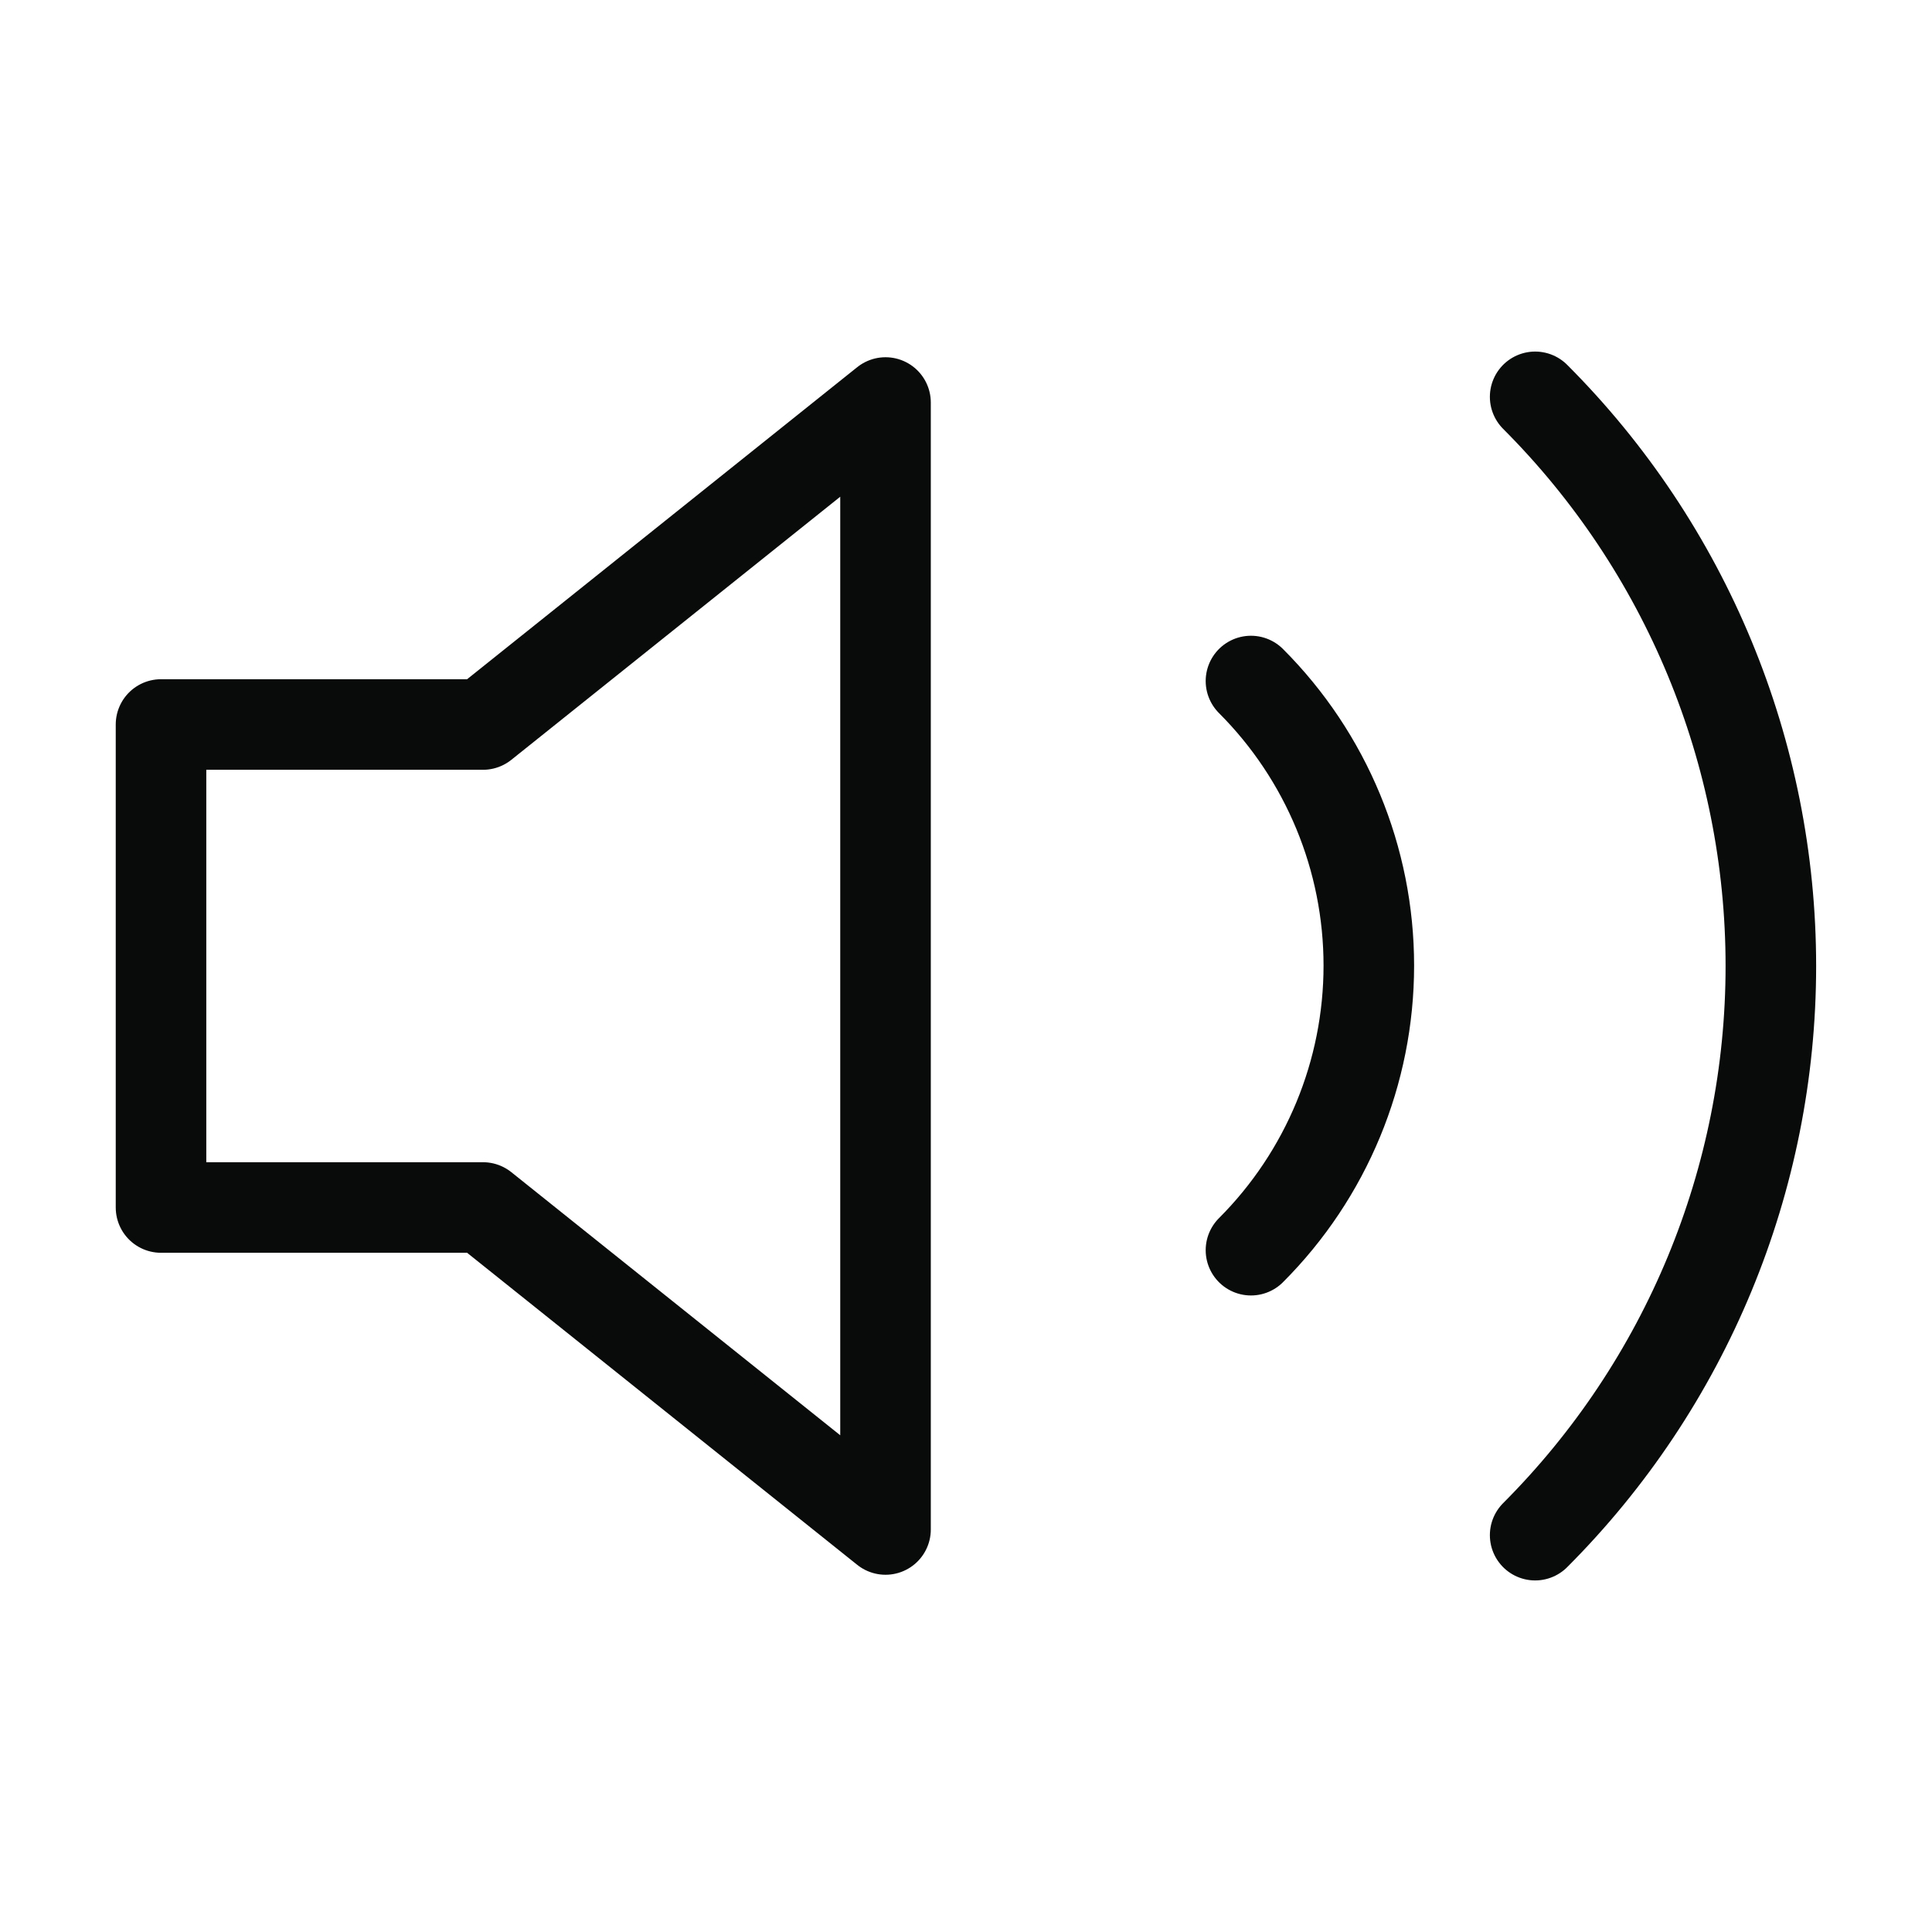 <svg width="32" height="32" viewBox="0 0 32 32" fill="none" xmlns="http://www.w3.org/2000/svg">
<path d="M25.427 6.573C27.926 9.074 29.331 12.464 29.331 16C29.331 19.536 27.926 22.926 25.427 25.427M20.72 11.28C21.97 12.53 22.672 14.226 22.672 15.993C22.672 17.761 21.97 19.456 20.72 20.707M14.667 6.667L8 12H2.667V20H8L14.667 25.333V6.667Z" stroke="#090A0A" stroke-width="1.5" stroke-linecap="round" stroke-linejoin="round"/>
</svg>
